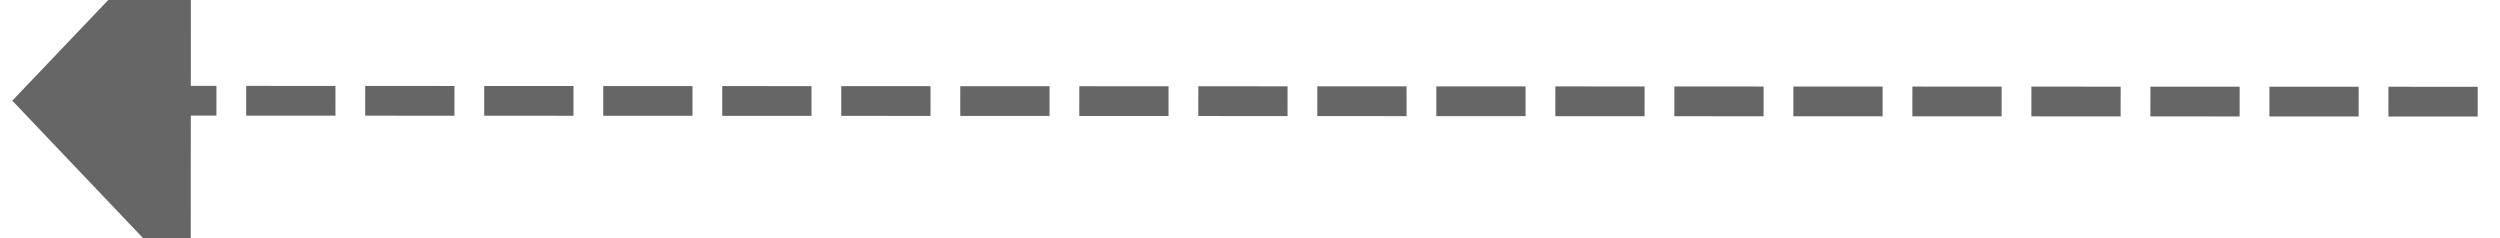 ﻿<?xml version="1.0" encoding="utf-8"?>
<svg version="1.1" xmlns:xlink="http://www.w3.org/1999/xlink" width="84px" height="8px" viewBox="182 226  84 8" xmlns="http://www.w3.org/2000/svg">
  <g transform="matrix(-0.953 -0.302 0.302 -0.953 368.169 516.865 )">
    <path d="M 185 243  L 259.233 219.509  " stroke-width="1" stroke-dasharray="3,1" stroke="#666666" fill="none" />
    <path d="M 260.18 225.817  L 264 218  L 256.379 213.804  L 260.18 225.817  Z " fill-rule="nonzero" fill="#666666" stroke="none" />
  </g>
</svg>